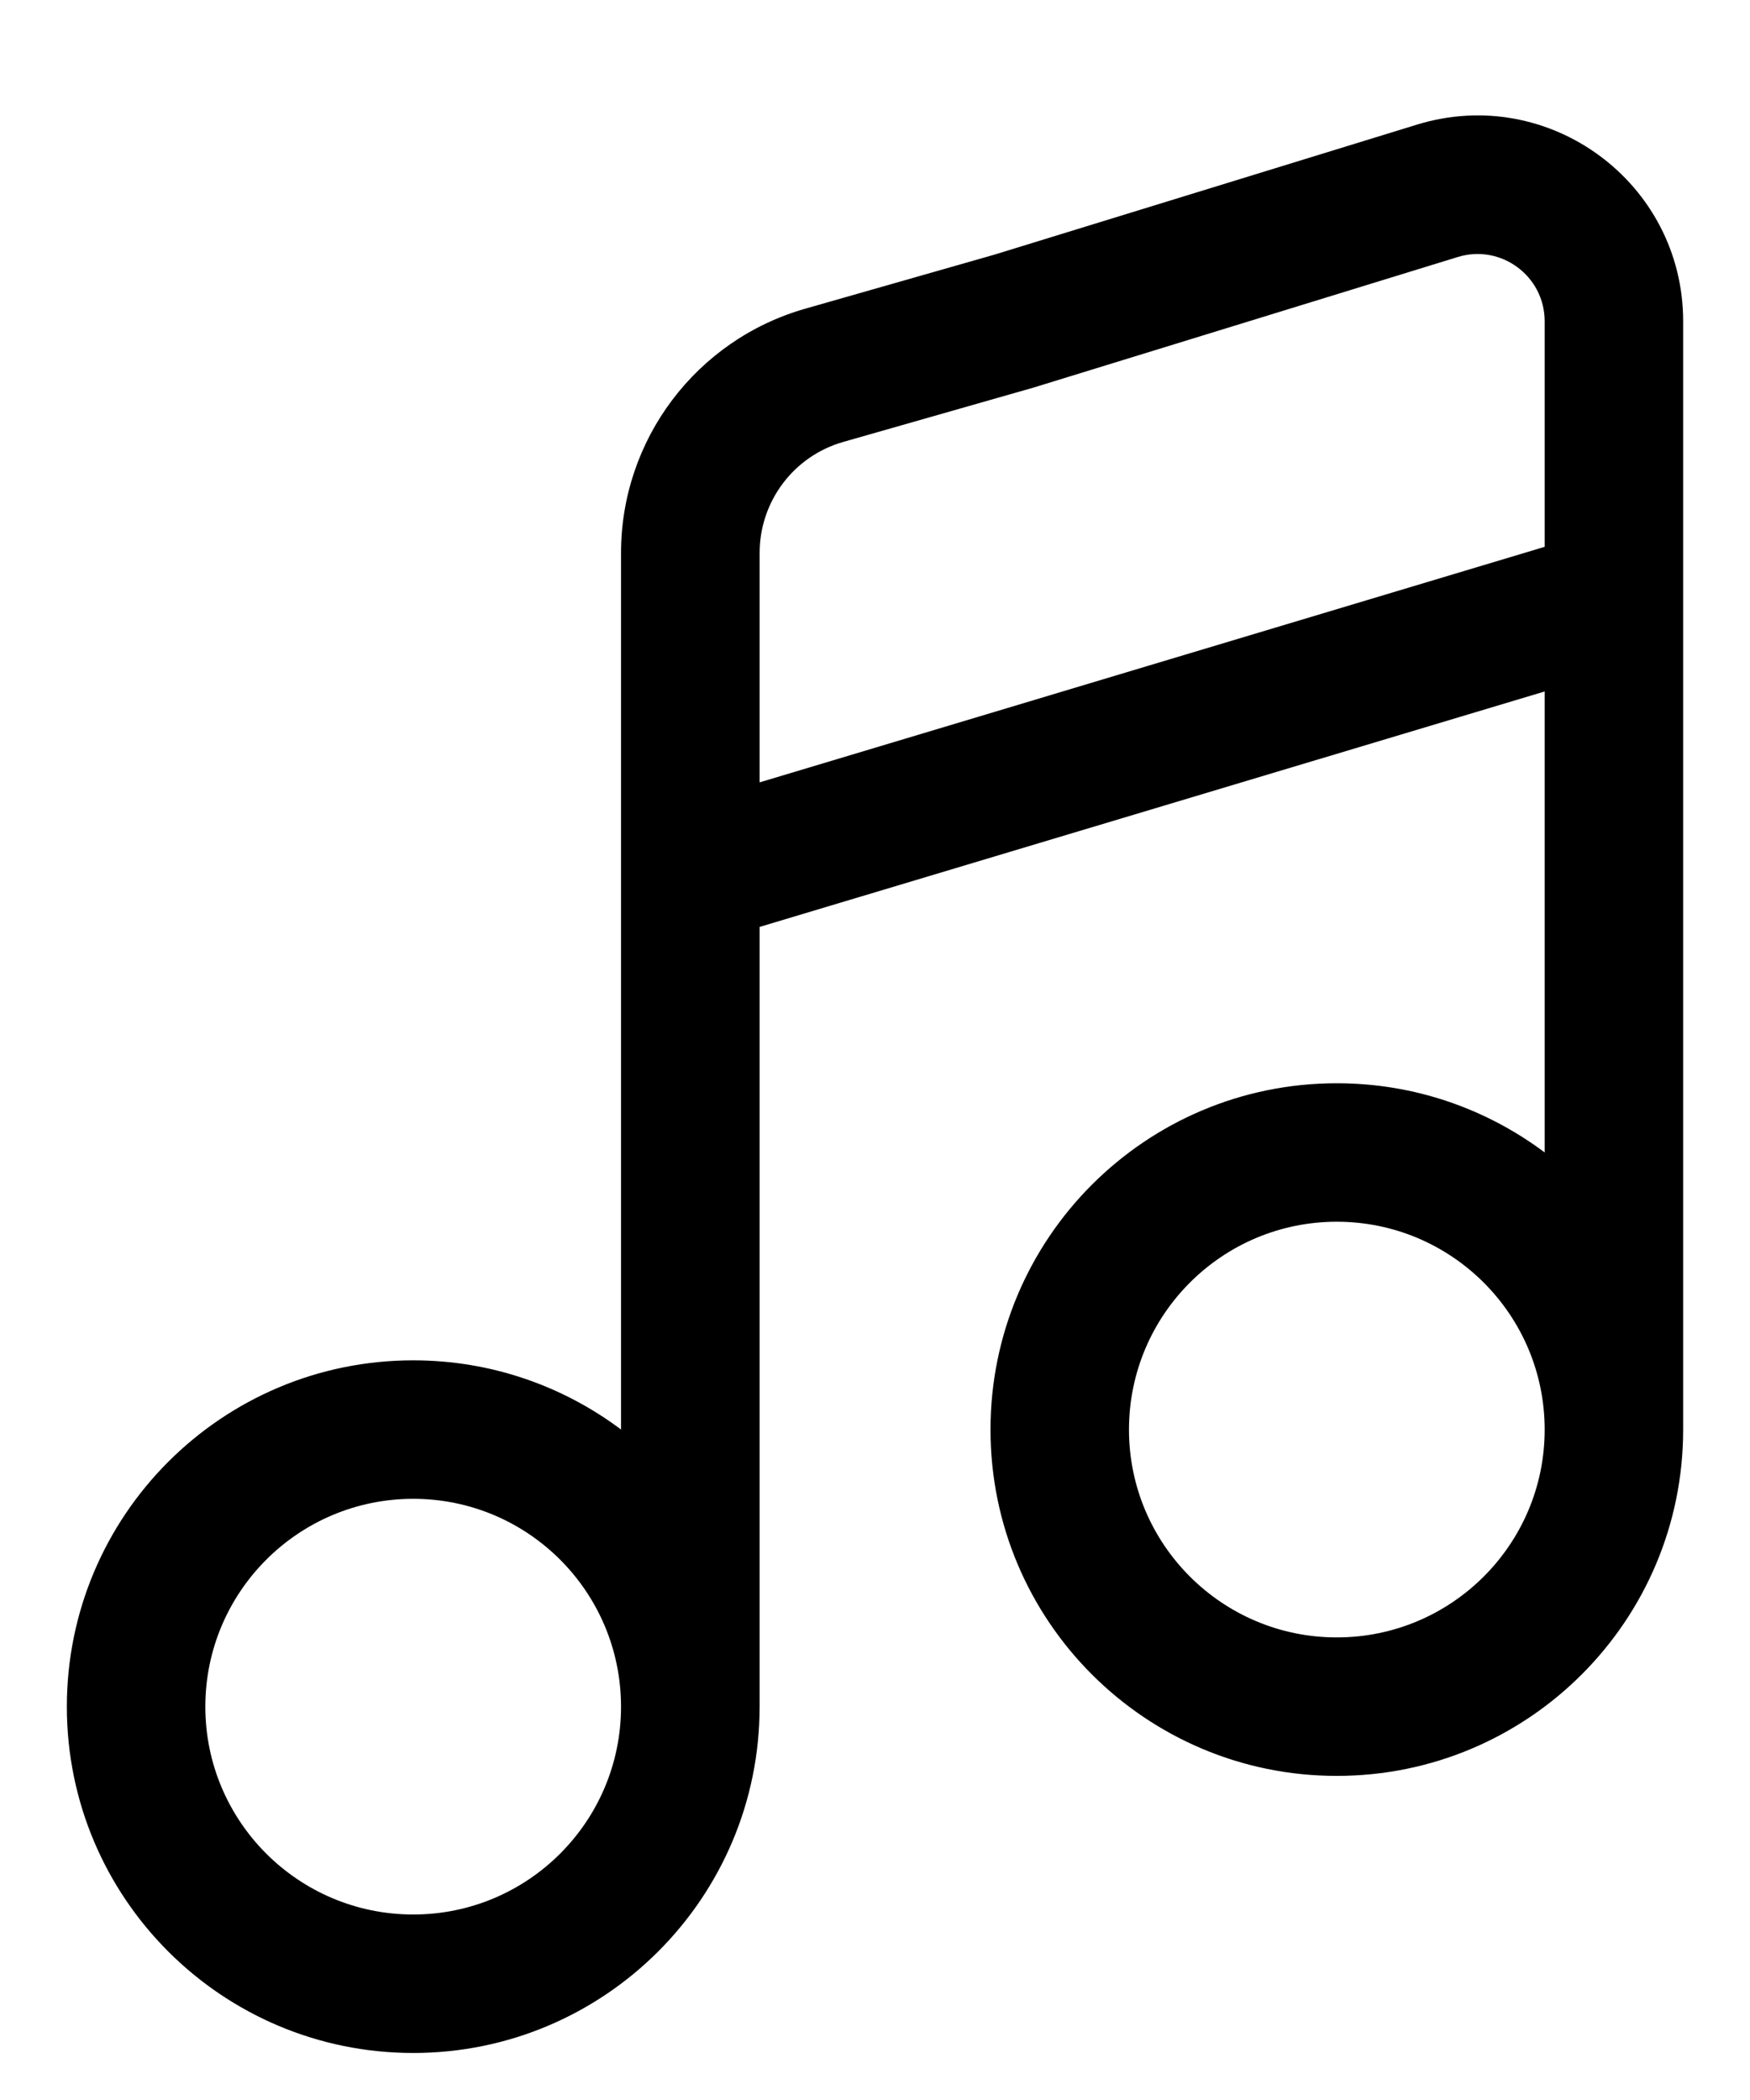 <svg width="15" height="18" viewBox="0 0 15 18" fill="none" xmlns="http://www.w3.org/2000/svg">
<g id="Music">
<path id="Vector" fill-rule="evenodd" clip-rule="evenodd" d="M6.511 7.945L13.24 5.927V9.878C12.743 9.506 12.127 9.285 11.458 9.285C9.819 9.285 8.49 10.614 8.49 12.254C8.49 13.893 9.819 15.222 11.458 15.222C13.098 15.222 14.427 13.893 14.427 12.254V2.754C14.427 1.567 13.279 0.72 12.146 1.068L8.519 2.184L6.902 2.646C5.967 2.913 5.323 3.768 5.323 4.74V12.253C4.827 11.881 4.21 11.66 3.542 11.66C1.902 11.66 0.573 12.989 0.573 14.629C0.573 16.268 1.902 17.597 3.542 17.597C5.181 17.597 6.511 16.268 6.511 14.629V7.945ZM12.495 2.203C12.865 2.089 13.24 2.366 13.24 2.754V4.687L6.511 6.706V4.74C6.511 4.298 6.803 3.909 7.228 3.788L8.856 3.323L12.495 2.203ZM11.458 10.472C12.442 10.472 13.24 11.27 13.24 12.254C13.24 13.237 12.442 14.035 11.458 14.035C10.475 14.035 9.677 13.237 9.677 12.254C9.677 11.27 10.475 10.472 11.458 10.472ZM3.542 12.847C4.526 12.847 5.323 13.645 5.323 14.629C5.323 15.612 4.526 16.41 3.542 16.41C2.558 16.41 1.76 15.612 1.76 14.629C1.76 13.645 2.558 12.847 3.542 12.847Z" fill="black"/>
</g>
</svg>
